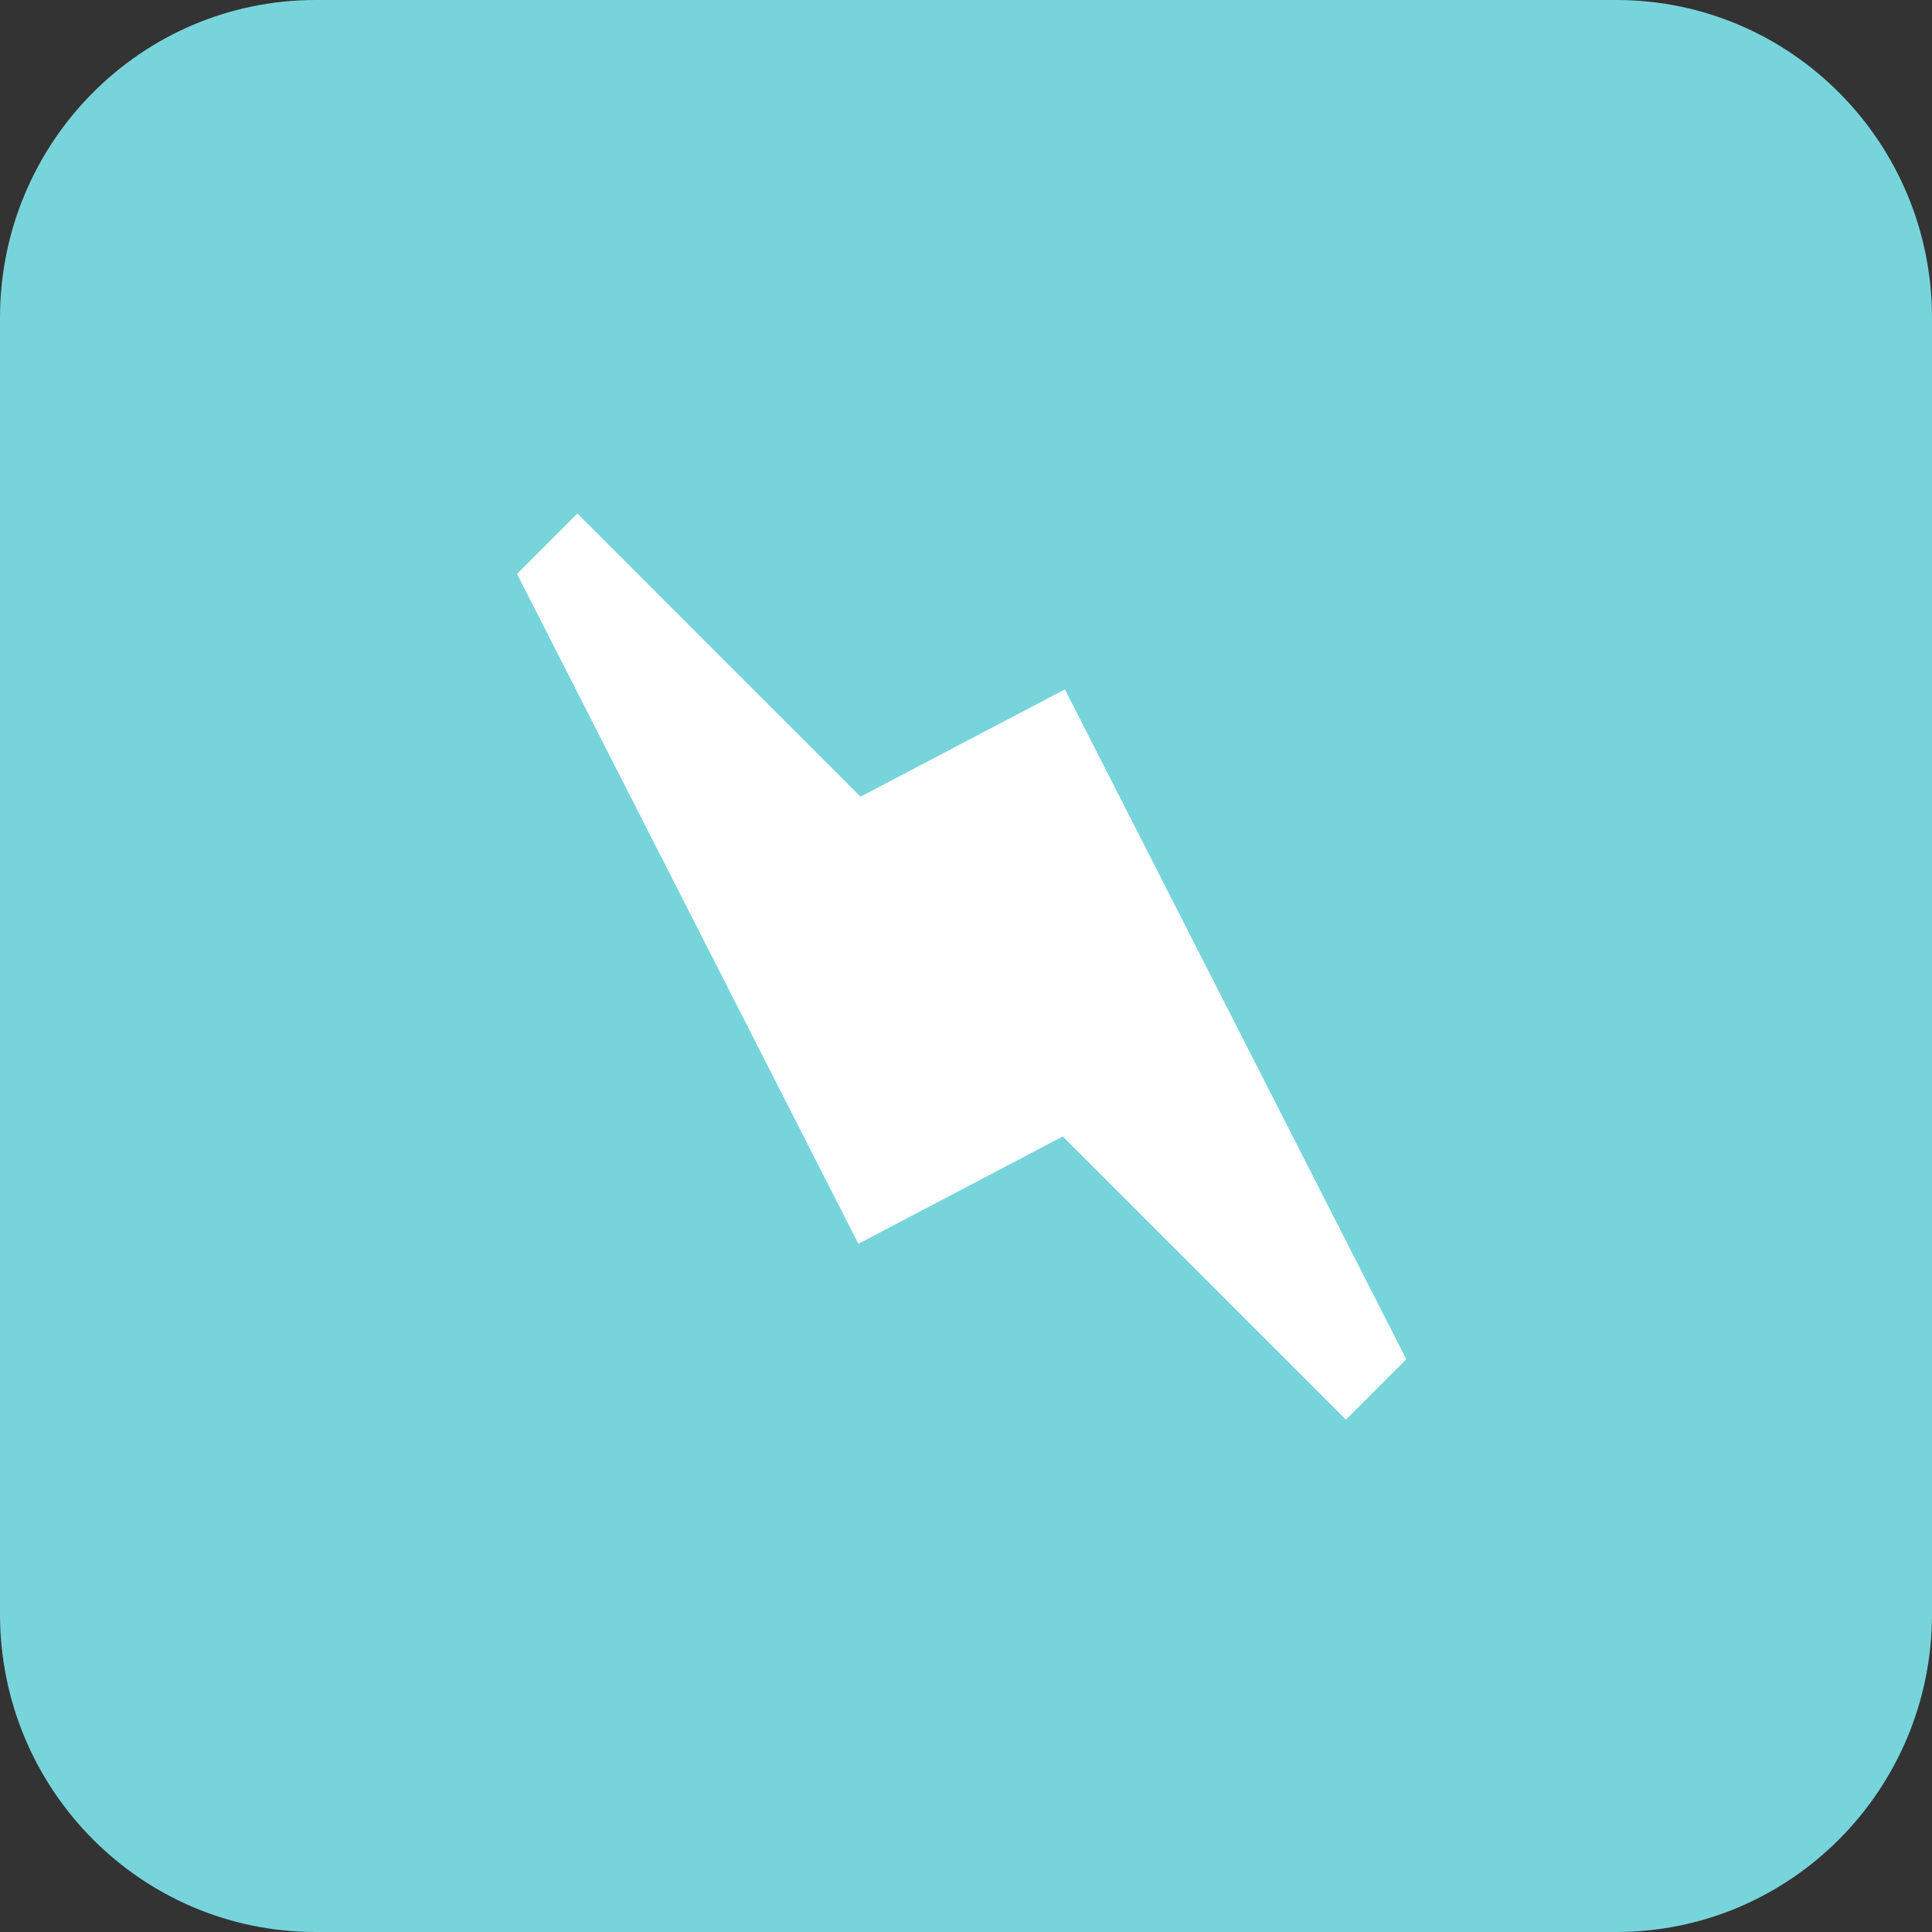 <svg width="44" height="44" fill="none" xmlns="http://www.w3.org/2000/svg"><rect width="100%" height="100%" fill="#333333" stroke="none"/><path d="M0 8a8 8 0 018-8h28a8 8 0 018 8v28a8 8 0 01-8 8H8a8 8 0 01-8-8V8z" fill="#77D4DB"/><path d="M21.043 20.994a6.497 6.497 0 100-12.994 6.497 6.497 0 000 12.994zM21.729 23.422C14.702 23.422 9 28.628 9 35.045h25.459c0-6.417-5.702-11.623-12.73-11.623z" fill="#fff"/><g clip-path="url(#clip0)" fill-rule="evenodd" clip-rule="evenodd"><path d="M44 36.76c0 3.999-3.219 7.24-7.189 7.24H7.189C3.219 44 0 40.759 0 36.76V7.24C0 3.24 3.219 0 7.189 0h29.622C40.781 0 44 3.241 44 7.24v29.52z" fill="#78D4DB"/><path d="M13.15 11.696l6.447 6.448 4.655-2.443 7.775 15.255-1.375 1.375-6.449-6.449-4.654 2.444-7.774-15.255 1.374-1.375z" fill="#fff"/></g><defs><clipPath id="clip0"><path fill="#fff" d="M0 0h44v44H0z"/></clipPath></defs></svg>